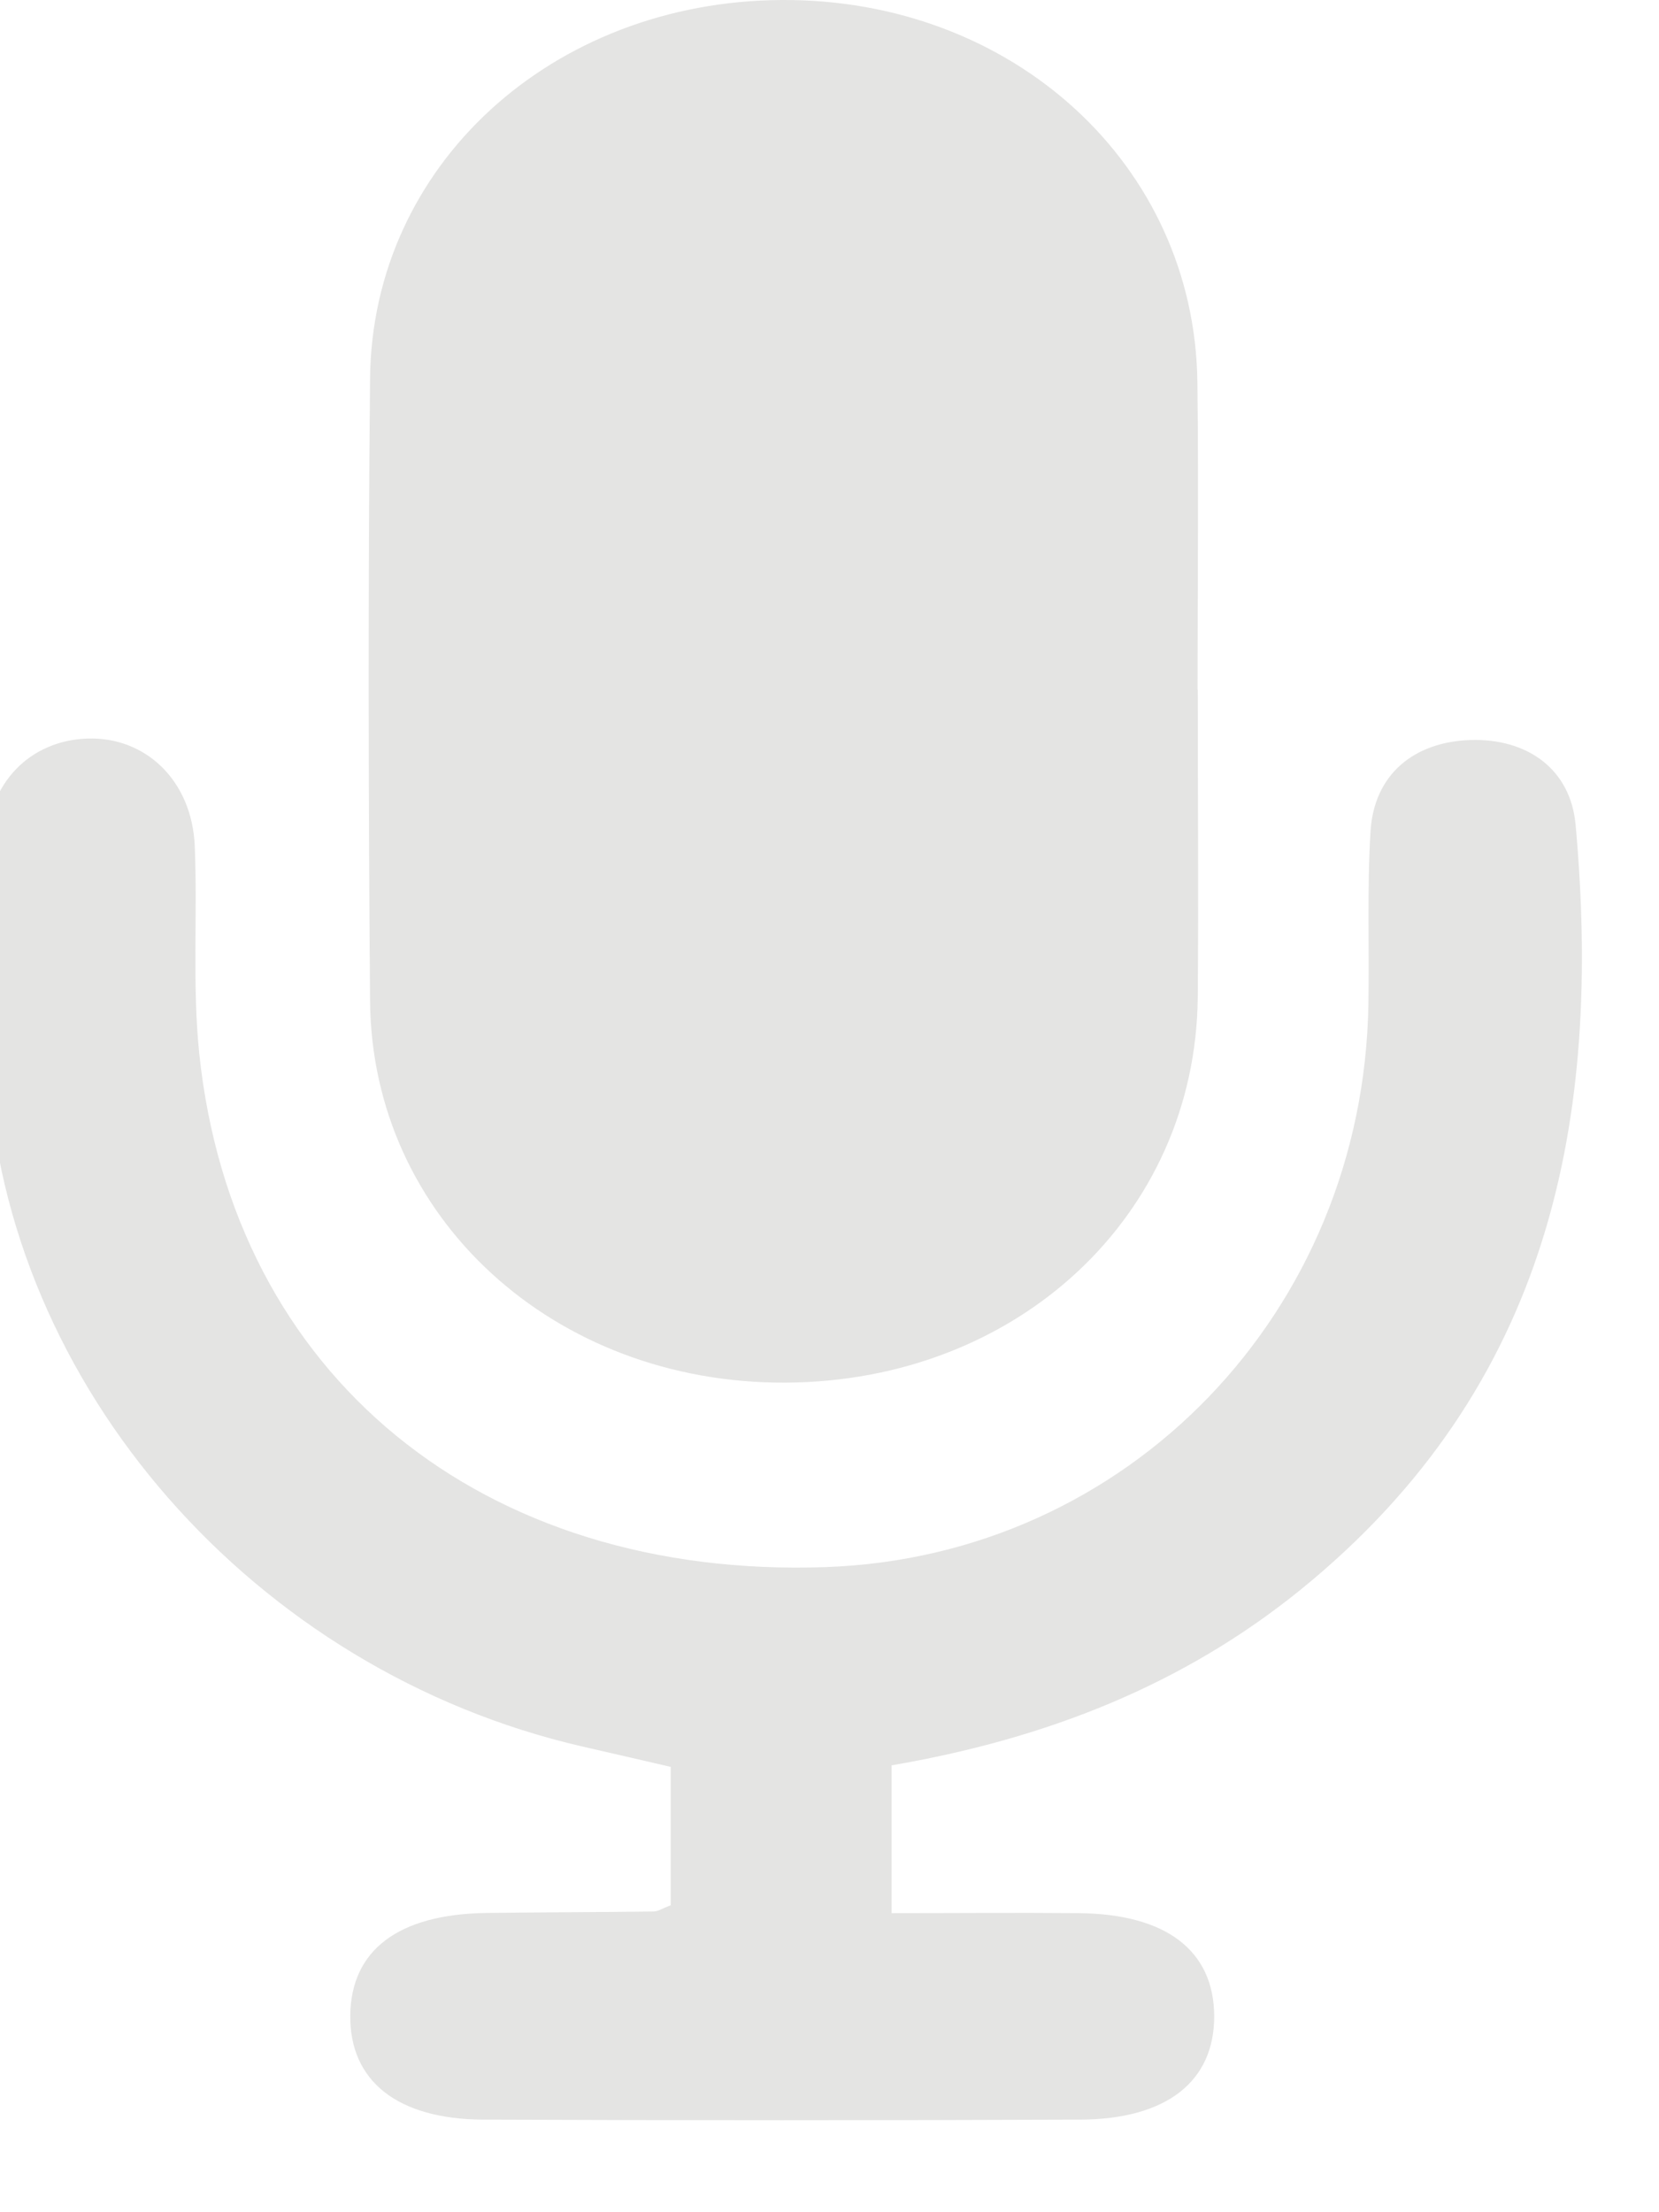 <svg width="36" height="48" viewBox="0 0 36 48" fill="none" xmlns="http://www.w3.org/2000/svg" xmlns:xlink="http://www.w3.org/1999/xlink">
<path d="M25.991,14.963C25.991,17.189 26.011,19.418 25.991,21.643C25.942,26.375 22.084,29.974 17.049,30C12.023,30.025 8.067,26.423 8.03,21.716C7.994,17.218 7.986,12.716 8.03,8.218C8.071,3.588 11.978,0.029 16.96,0C21.982,-0.029 25.922,3.577 25.983,8.284C26.011,10.509 25.987,12.738 25.987,14.963L25.991,14.963Z" fill="#E4E4E3"/>
<path d="M19.348,38.309L19.348,41.511C20.724,41.511 22.071,41.499 23.418,41.511C25.311,41.531 26.34,42.327 26.348,43.741C26.353,45.16 25.319,45.983 23.439,45.991C19.124,46.008 14.804,46.008 10.489,45.991C8.617,45.983 7.584,45.148 7.601,43.725C7.618,42.311 8.647,41.535 10.548,41.507C11.759,41.491 12.97,41.491 14.182,41.475C14.275,41.475 14.368,41.411 14.554,41.339L14.554,38.337C13.932,38.192 13.284,38.044 12.636,37.895C5.517,36.256 0.101,30.08 -0.268,23.133C-0.352,21.538 -0.344,19.934 -0.297,18.335C-0.259,16.977 0.66,16.069 1.892,16.025C3.163,15.981 4.166,16.941 4.226,18.355C4.289,19.854 4.17,21.365 4.323,22.852C5.051,29.859 10.468,34.267 17.925,34.002C24.477,33.769 29.588,28.469 29.694,21.787C29.715,20.537 29.664,19.284 29.74,18.038C29.817,16.796 30.689,16.097 31.904,16.057C33.124,16.017 34.081,16.672 34.191,17.901C34.763,24.25 33.67,30.072 28.224,34.492C25.675,36.557 22.719,37.726 19.34,38.305L19.348,38.309Z" fill="#E4E4E3"/>
</svg>
